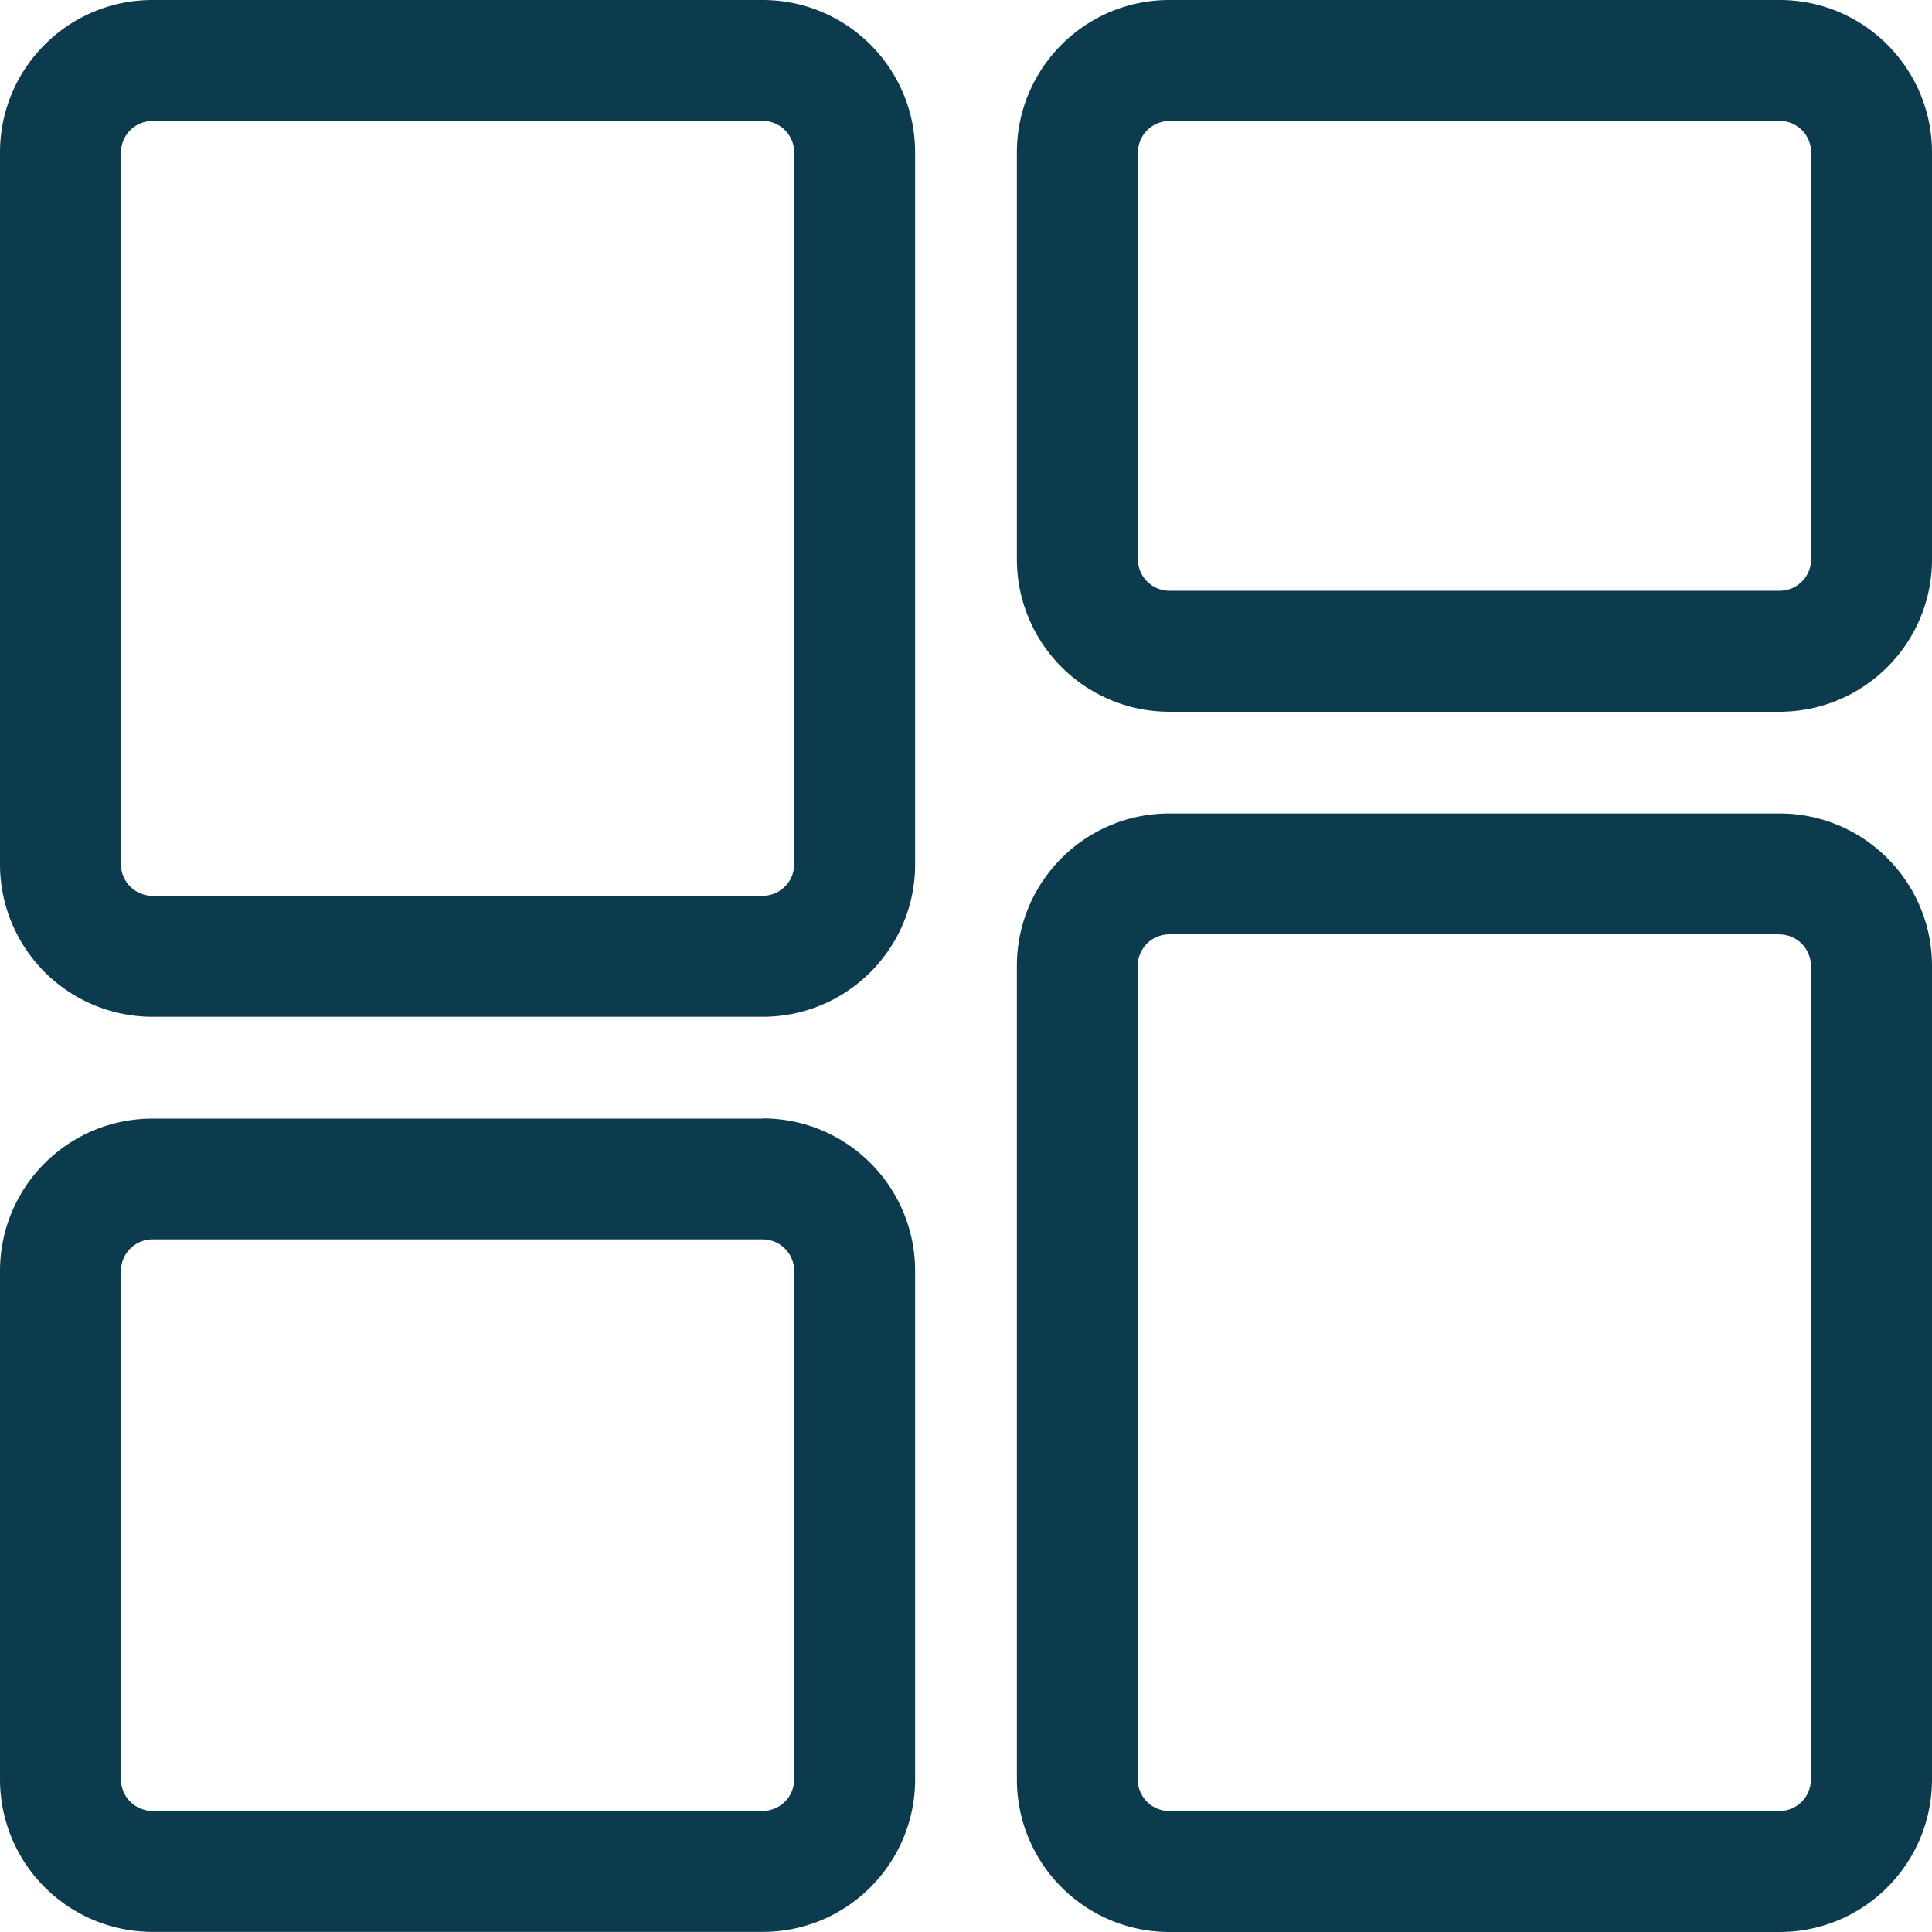 <svg xmlns="http://www.w3.org/2000/svg" width="18" height="18" viewBox="0 0 18 18">
    <path fill="#0D3B4E" fill-rule="nonzero" d="M16.579 7.579C17.364 7.579 18 8.215 18 9v7.579c0 .785-.636 1.421-1.421 1.421h-5.684a1.421 1.421 0 0 1-1.421-1.421V9c0-.785.636-1.421 1.42-1.421h5.685zM7.105 10.42c.785 0 1.421.636 1.421 1.421v4.737c0 .785-.636 1.421-1.42 1.421H1.42A1.421 1.421 0 0 1 0 16.579v-4.737c0-.785.636-1.42 1.421-1.42h5.684zm0 1.127H1.421a.294.294 0 0 0-.294.294v4.737c0 .162.132.294.294.294h5.684a.294.294 0 0 0 .294-.294v-4.737a.294.294 0 0 0-.294-.294zm9.474-2.842h-5.684A.294.294 0 0 0 10.6 9v7.579c0 .162.132.294.294.294h5.684a.294.294 0 0 0 .294-.294V9a.294.294 0 0 0-.294-.294zM7.105 0c.785 0 1.421.636 1.421 1.421v6.632c0 .784-.636 1.42-1.42 1.42H1.42A1.421 1.421 0 0 1 0 8.054V1.42C0 .636.636 0 1.421 0h5.684zm0 1.127H1.421a.294.294 0 0 0-.294.294v6.632c0 .162.132.293.294.293h5.684a.294.294 0 0 0 .294-.293V1.42a.294.294 0 0 0-.294-.294zM16.58 0C17.364 0 18 .636 18 1.421v3.79c0 .784-.636 1.42-1.421 1.42h-5.684a1.421 1.421 0 0 1-1.421-1.42V1.42C9.474.636 10.11 0 10.894 0h5.685zm0 1.127h-5.684a.294.294 0 0 0-.294.294v3.79c0 .162.132.293.294.293h5.684a.294.294 0 0 0 .294-.293V1.42a.294.294 0 0 0-.294-.294z"/>
</svg>
